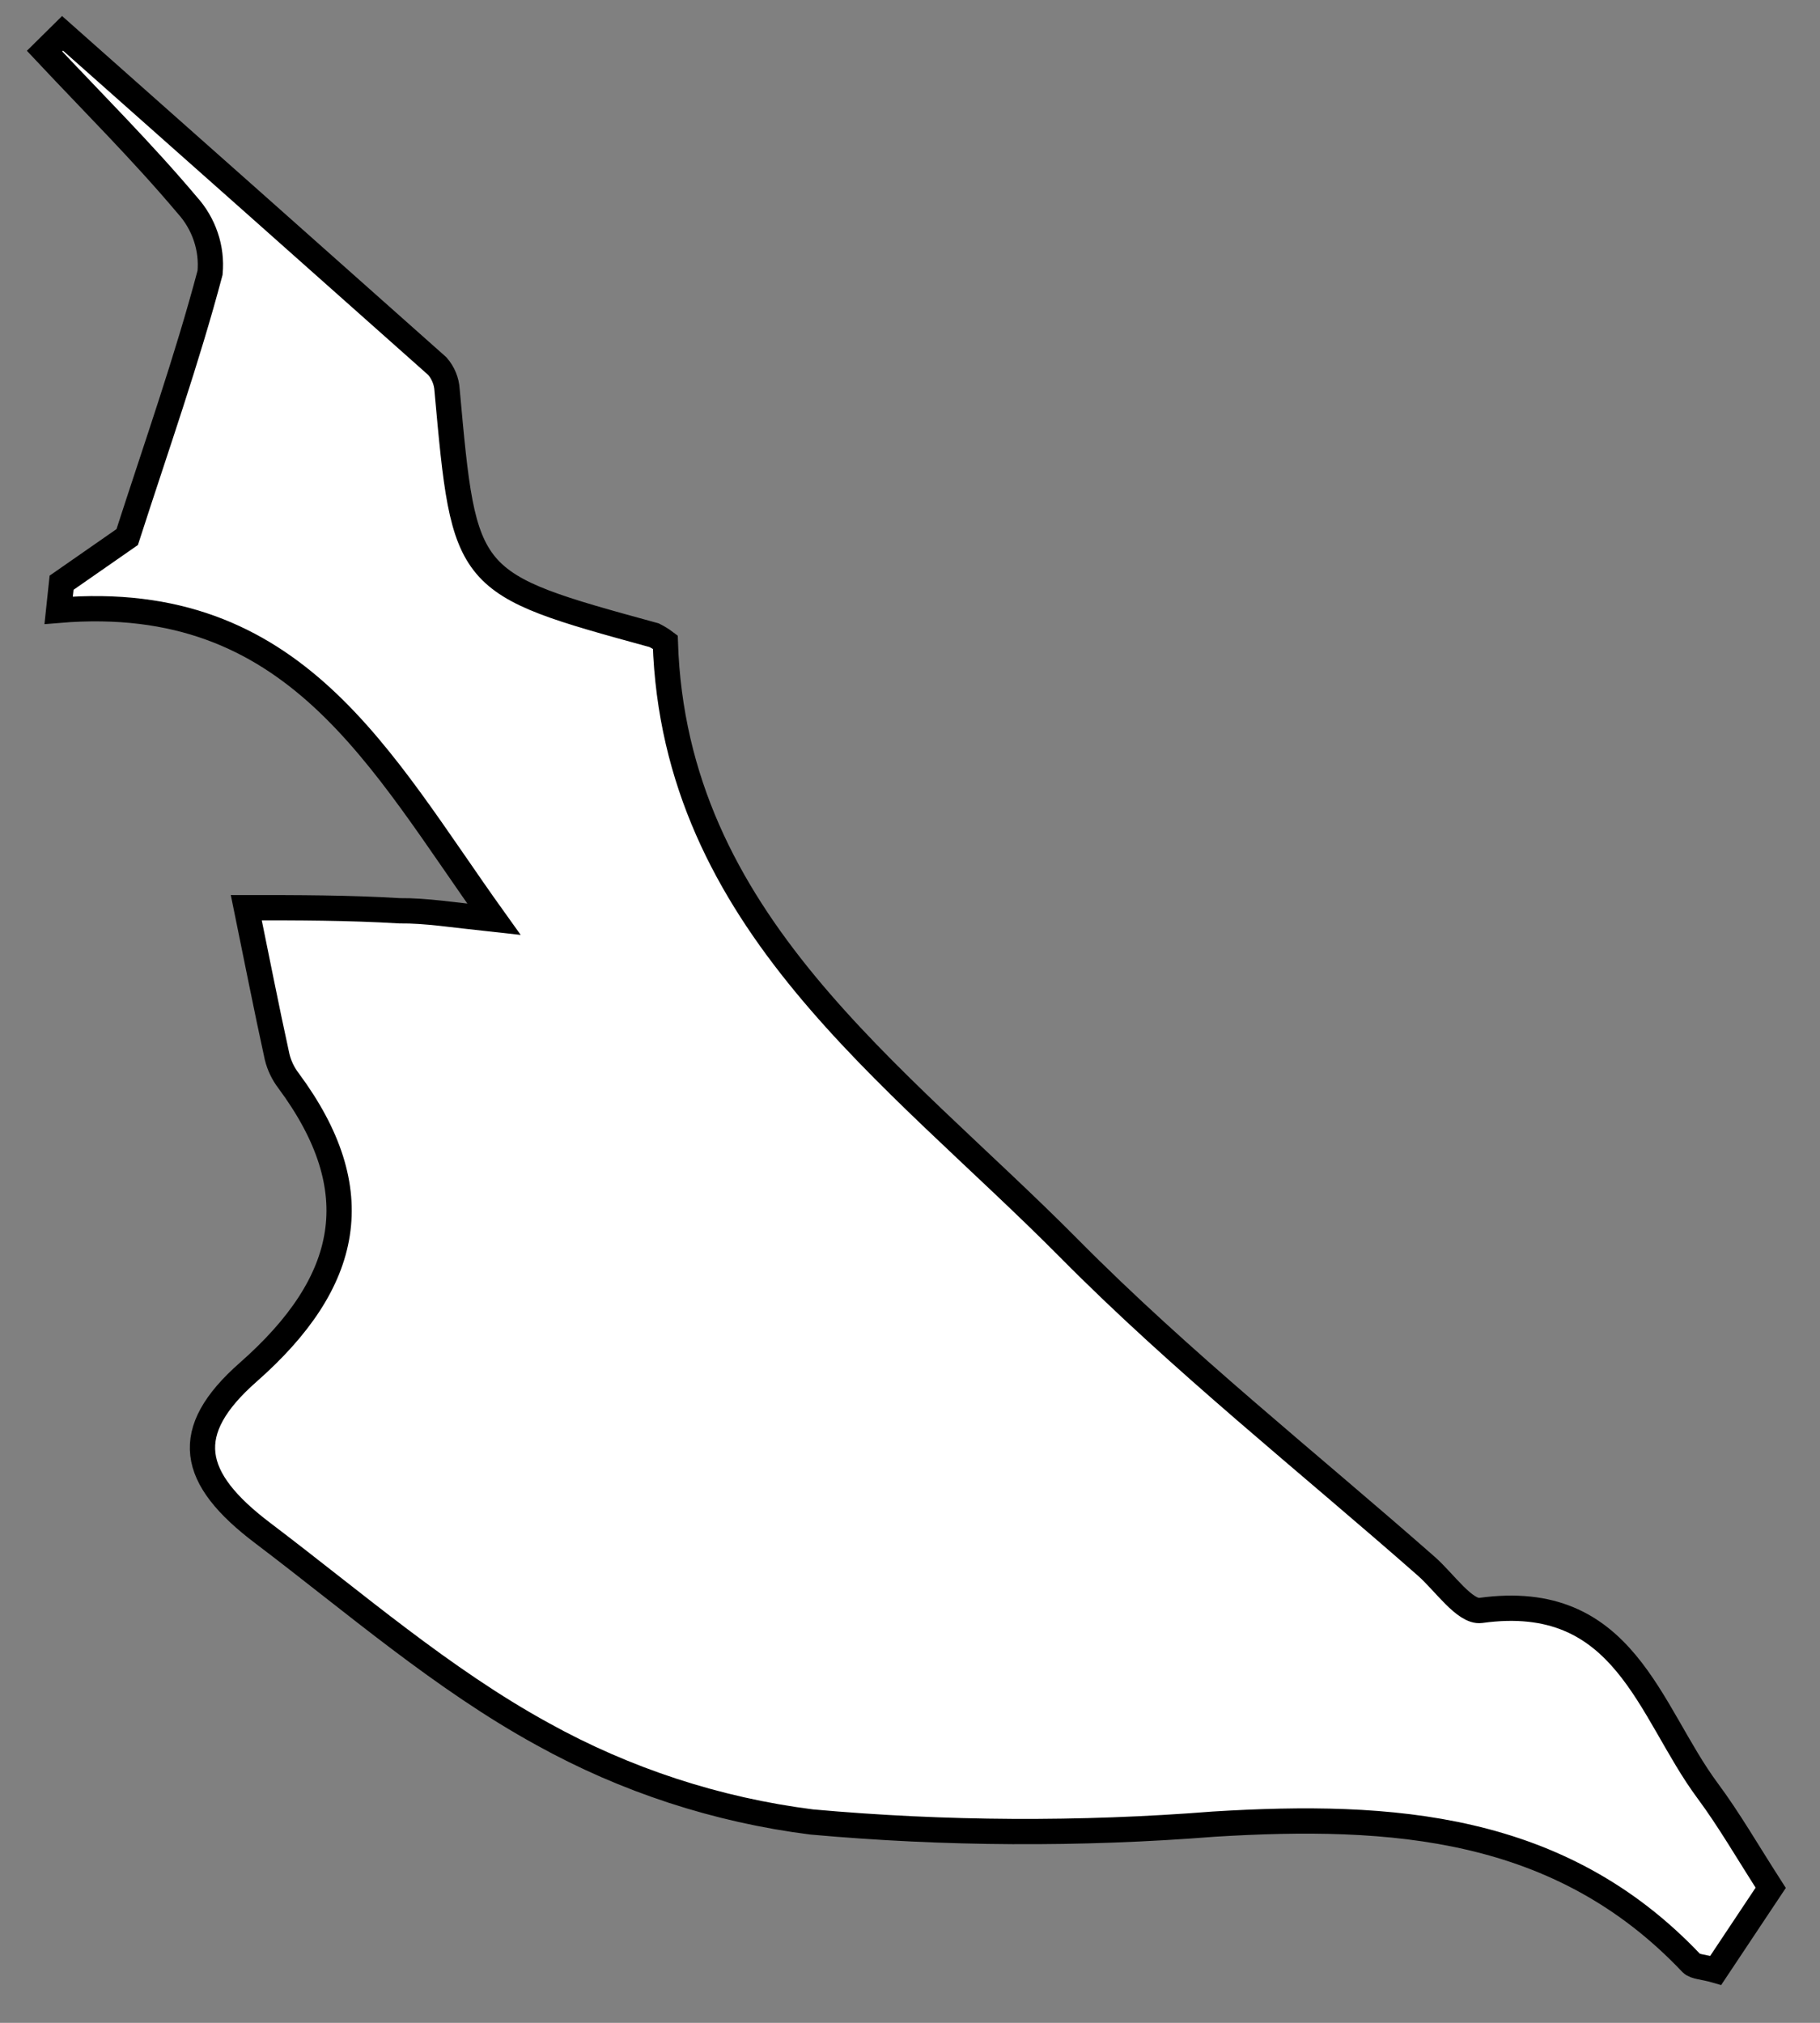 <svg width="36" height="40" viewBox="0 0 36 40" fill="none" xmlns="http://www.w3.org/2000/svg">
<rect x="0" y="0" width="36" height="40" fill="#808080" stroke="none"/>
<path d="M9.771 18.179C7.511 15.025 5.843 11.678 1.16 12.068L1.218 11.523L2.516 10.62C3.103 8.801 3.699 7.113 4.155 5.393C4.177 5.152 4.148 4.909 4.07 4.68C3.992 4.45 3.868 4.238 3.704 4.057C2.814 3 1.829 2.022 0.881 1.011L1.237 0.659C3.712 2.852 6.183 5.046 8.65 7.24C8.765 7.372 8.833 7.537 8.843 7.71C9.189 11.532 9.184 11.532 12.939 12.561C13.017 12.6 13.091 12.646 13.16 12.698C13.338 18.217 17.689 21.197 21.15 24.69C23.362 26.923 25.847 28.892 28.217 30.975C28.568 31.285 28.977 31.887 29.289 31.845C32.14 31.45 32.611 33.838 33.775 35.408C34.198 35.977 34.554 36.597 35.025 37.33L33.938 38.962C33.693 38.891 33.534 38.896 33.457 38.821C30.861 36.08 27.539 35.854 24.006 36.071C21.359 36.28 18.698 36.266 16.054 36.028C14.182 35.791 12.374 35.2 10.732 34.289C8.751 33.203 7.011 31.689 5.199 30.317C3.756 29.226 3.574 28.309 4.91 27.134C6.939 25.348 7.314 23.538 5.708 21.371C5.601 21.231 5.524 21.071 5.482 20.901C5.266 19.918 5.074 18.931 4.872 17.949C5.881 17.949 6.896 17.949 7.905 18.01C8.425 18.005 8.944 18.09 9.771 18.179Z" fill="white" stroke="black" stroke-width="0.5" stroke-miterlimit="10"/>
</svg>
